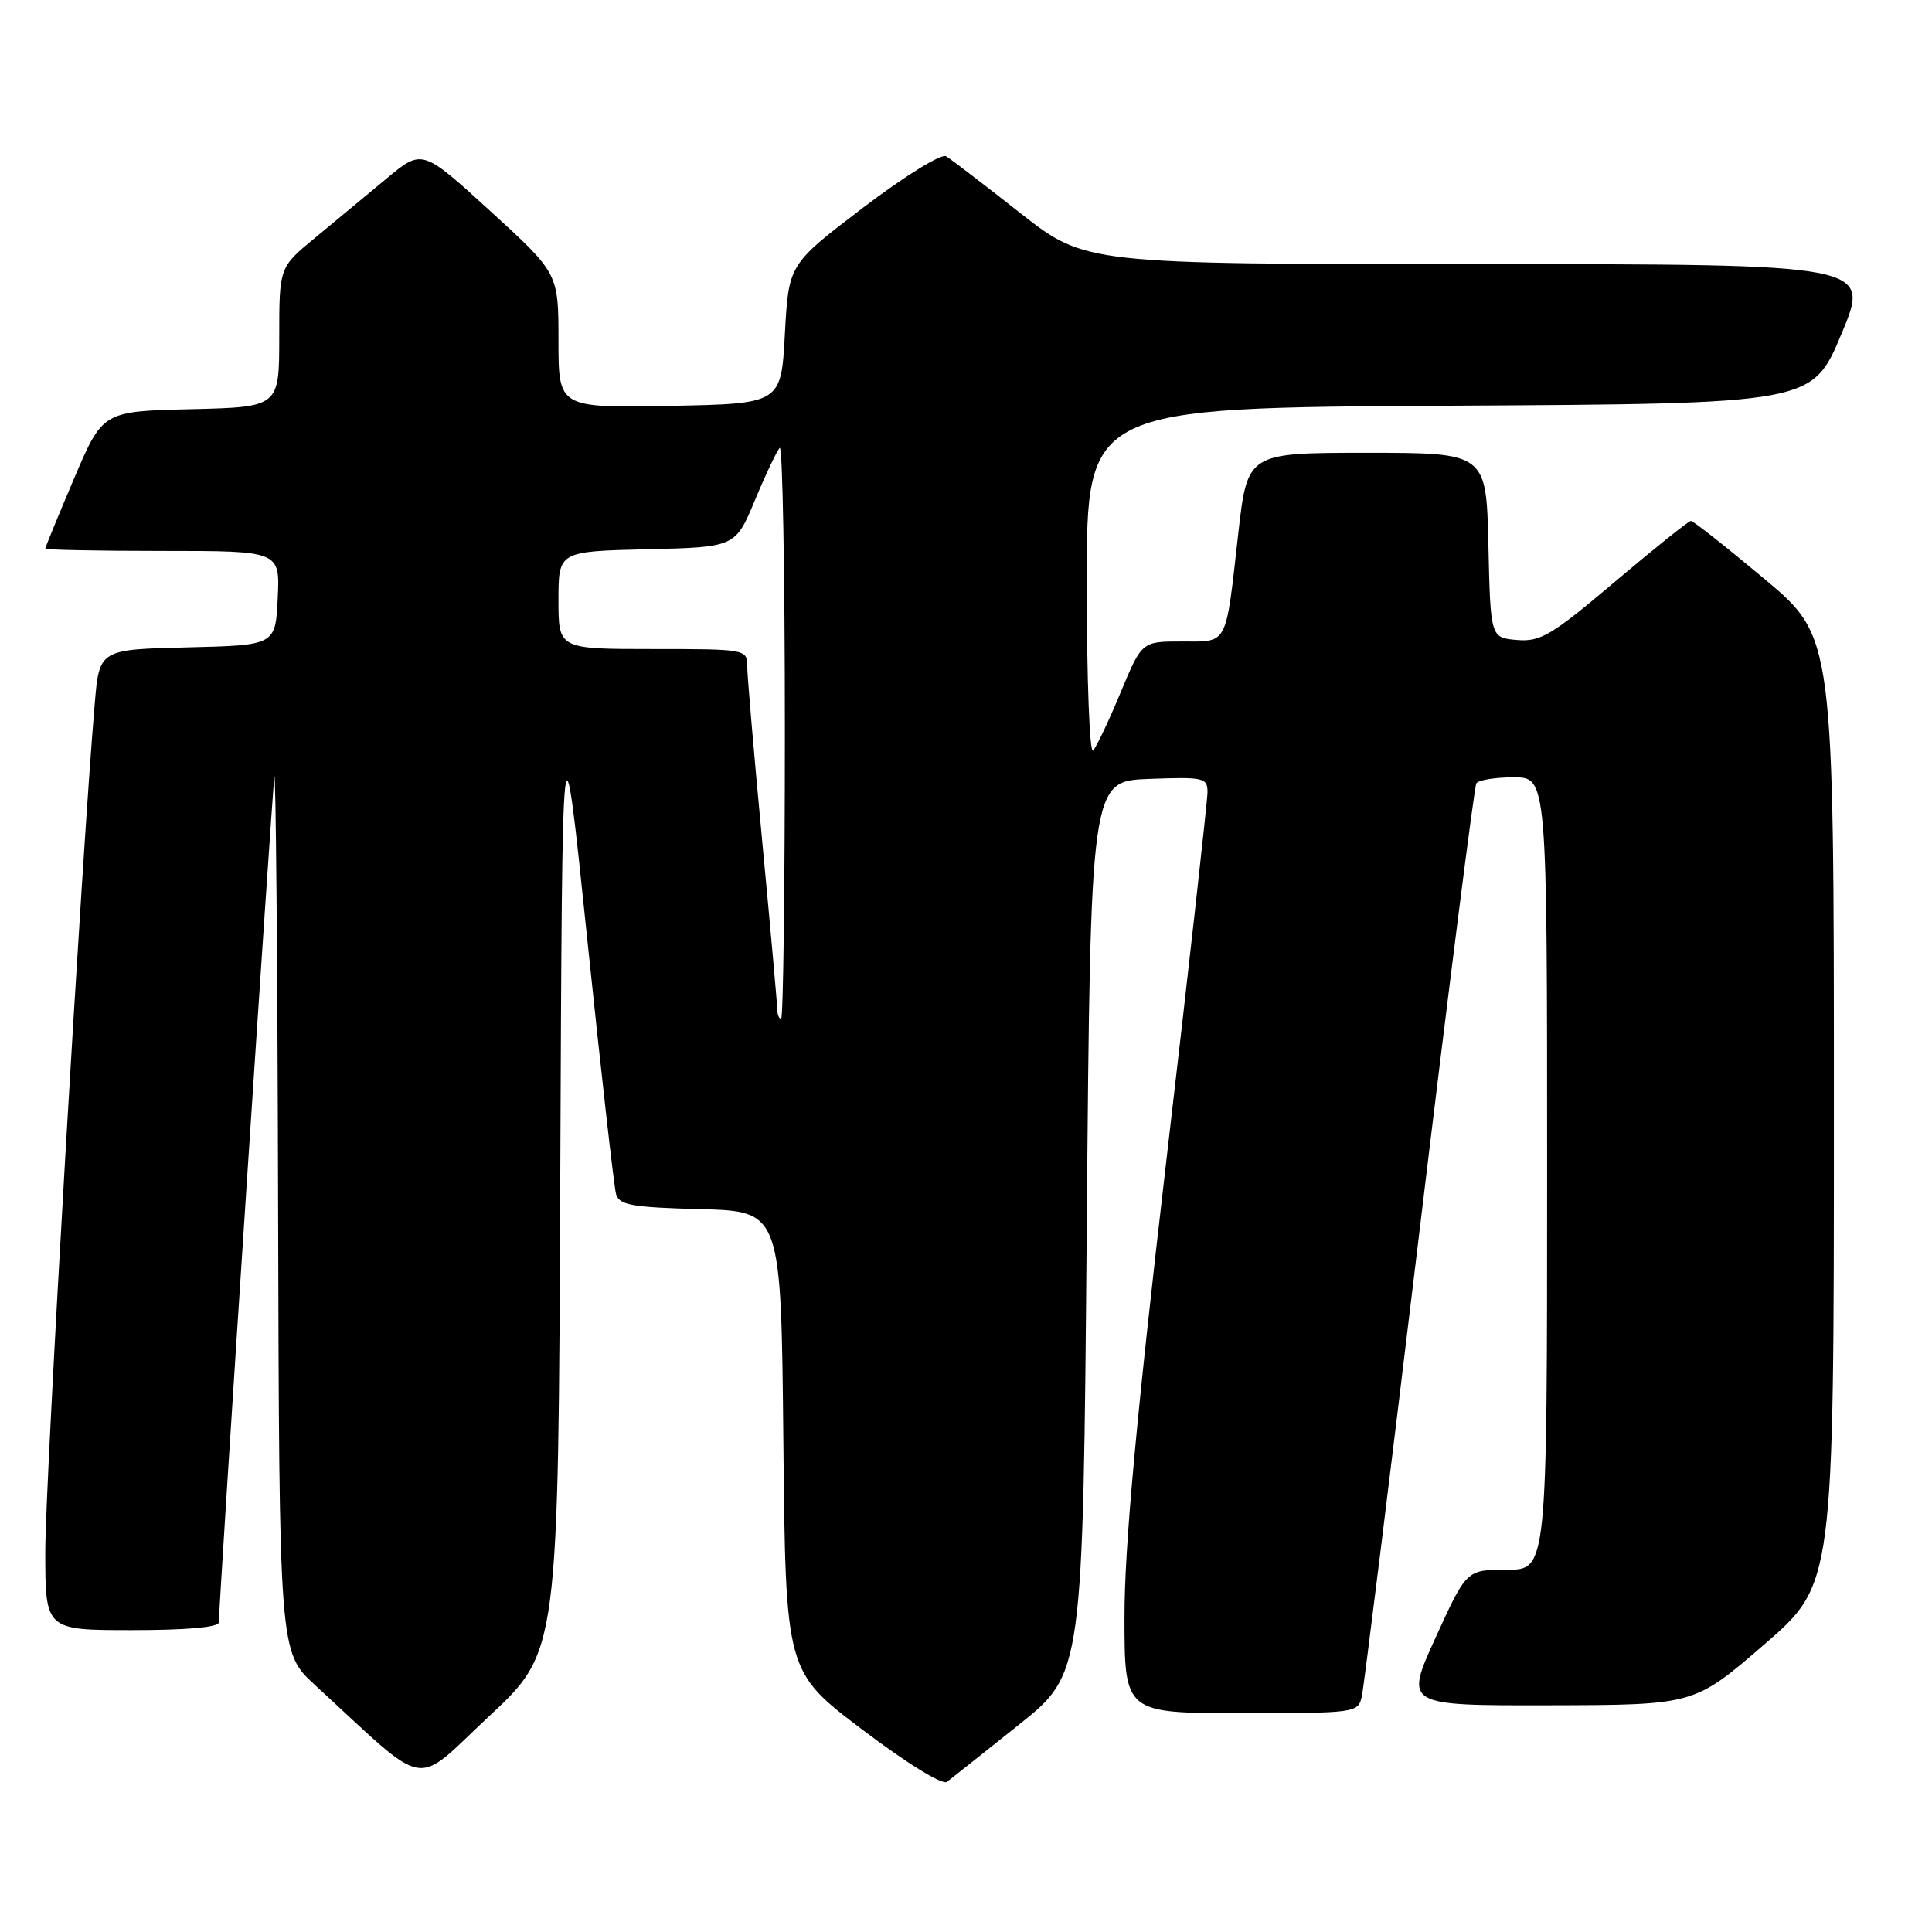 <?xml version="1.0" encoding="UTF-8" standalone="no"?>
<!DOCTYPE svg PUBLIC "-//W3C//DTD SVG 1.1//EN" "http://www.w3.org/Graphics/SVG/1.1/DTD/svg11.dtd" >
<svg xmlns="http://www.w3.org/2000/svg" xmlns:xlink="http://www.w3.org/1999/xlink" version="1.1" viewBox="0 0 256 256">
 <g >
 <path fill="currentColor"
d=" M 135.00 228.54 C 143.50 221.76 143.50 221.76 144.00 162.63 C 144.50 103.50 144.50 103.50 152.25 103.21 C 159.48 102.94 160.00 103.05 160.00 104.96 C 160.00 106.08 157.53 128.23 154.50 154.18 C 150.57 187.87 149.00 205.02 149.00 214.18 C 149.00 227.00 149.00 227.00 164.48 227.00 C 179.72 227.00 179.97 226.97 180.45 224.75 C 180.73 223.51 184.14 195.97 188.04 163.55 C 191.94 131.13 195.35 104.24 195.62 103.80 C 195.90 103.36 198.12 103.00 200.56 103.00 C 205.00 103.00 205.00 103.00 205.00 155.50 C 205.00 208.00 205.00 208.00 199.66 208.00 C 194.32 208.00 194.32 208.00 190.22 217.00 C 186.12 226.00 186.12 226.00 205.31 225.96 C 224.50 225.92 224.50 225.92 233.75 217.92 C 243.00 209.92 243.00 209.92 243.00 147.17 C 243.00 84.42 243.00 84.42 233.80 76.71 C 228.73 72.47 224.35 69.01 224.05 69.02 C 223.75 69.03 219.23 72.65 214.01 77.06 C 205.59 84.19 204.13 85.06 201.01 84.80 C 197.50 84.50 197.50 84.50 197.22 72.25 C 196.94 60.00 196.94 60.00 181.11 60.00 C 165.29 60.00 165.29 60.00 164.07 70.75 C 162.37 85.79 162.78 85.00 156.58 85.00 C 151.30 85.00 151.30 85.00 148.49 91.75 C 146.95 95.46 145.31 98.93 144.84 99.45 C 144.38 99.97 144.00 89.96 144.00 77.21 C 144.00 54.02 144.00 54.02 192.06 53.76 C 240.13 53.50 240.13 53.50 244.00 44.25 C 247.87 35.00 247.87 35.00 195.84 35.00 C 143.81 35.00 143.81 35.00 135.15 28.20 C 130.39 24.45 125.99 21.08 125.36 20.71 C 124.73 20.32 119.85 23.35 114.36 27.52 C 104.50 35.03 104.50 35.03 104.00 44.26 C 103.50 53.50 103.50 53.50 88.75 53.78 C 74.00 54.05 74.00 54.05 74.00 45.13 C 74.00 36.22 74.00 36.22 64.97 27.97 C 55.94 19.73 55.94 19.73 51.22 23.66 C 48.63 25.82 44.36 29.35 41.75 31.51 C 37.00 35.42 37.00 35.42 37.00 44.68 C 37.00 53.94 37.00 53.94 25.30 54.22 C 13.61 54.50 13.61 54.50 9.80 63.44 C 7.71 68.36 6.00 72.53 6.00 72.69 C 6.00 72.86 13.00 73.00 21.55 73.00 C 37.10 73.00 37.10 73.00 36.80 79.25 C 36.50 85.50 36.50 85.50 24.83 85.78 C 13.16 86.06 13.16 86.06 12.55 93.28 C 10.87 112.84 6.00 196.41 6.00 205.56 C 6.00 216.00 6.00 216.00 17.50 216.00 C 24.75 216.00 29.00 215.62 29.00 214.97 C 29.00 212.45 36.04 105.24 36.35 103.00 C 36.54 101.62 36.77 127.14 36.85 159.71 C 37.00 218.92 37.00 218.92 41.75 223.29 C 57.11 237.40 54.59 236.95 64.82 227.40 C 73.99 218.85 73.99 218.85 74.24 155.67 C 74.50 92.50 74.50 92.50 77.82 124.50 C 79.65 142.10 81.36 157.27 81.63 158.22 C 82.04 159.68 83.70 159.98 92.81 160.22 C 103.50 160.50 103.50 160.50 103.80 191.00 C 104.10 221.50 104.10 221.50 114.27 229.19 C 120.09 233.60 124.87 236.55 125.47 236.11 C 126.03 235.68 130.32 232.28 135.00 228.54 Z  M 102.99 133.75 C 102.99 133.06 102.09 123.05 101.00 111.50 C 99.91 99.95 99.01 89.49 99.01 88.25 C 99.00 86.04 98.79 86.00 86.50 86.00 C 74.00 86.00 74.00 86.00 74.00 79.53 C 74.00 73.06 74.00 73.06 85.72 72.78 C 97.44 72.50 97.44 72.50 100.04 66.26 C 101.47 62.83 102.95 59.72 103.32 59.35 C 103.69 58.97 104.00 75.84 104.00 96.83 C 104.00 117.82 103.78 135.00 103.50 135.00 C 103.22 135.00 103.00 134.44 102.99 133.75 Z "/>
</g>
</svg>